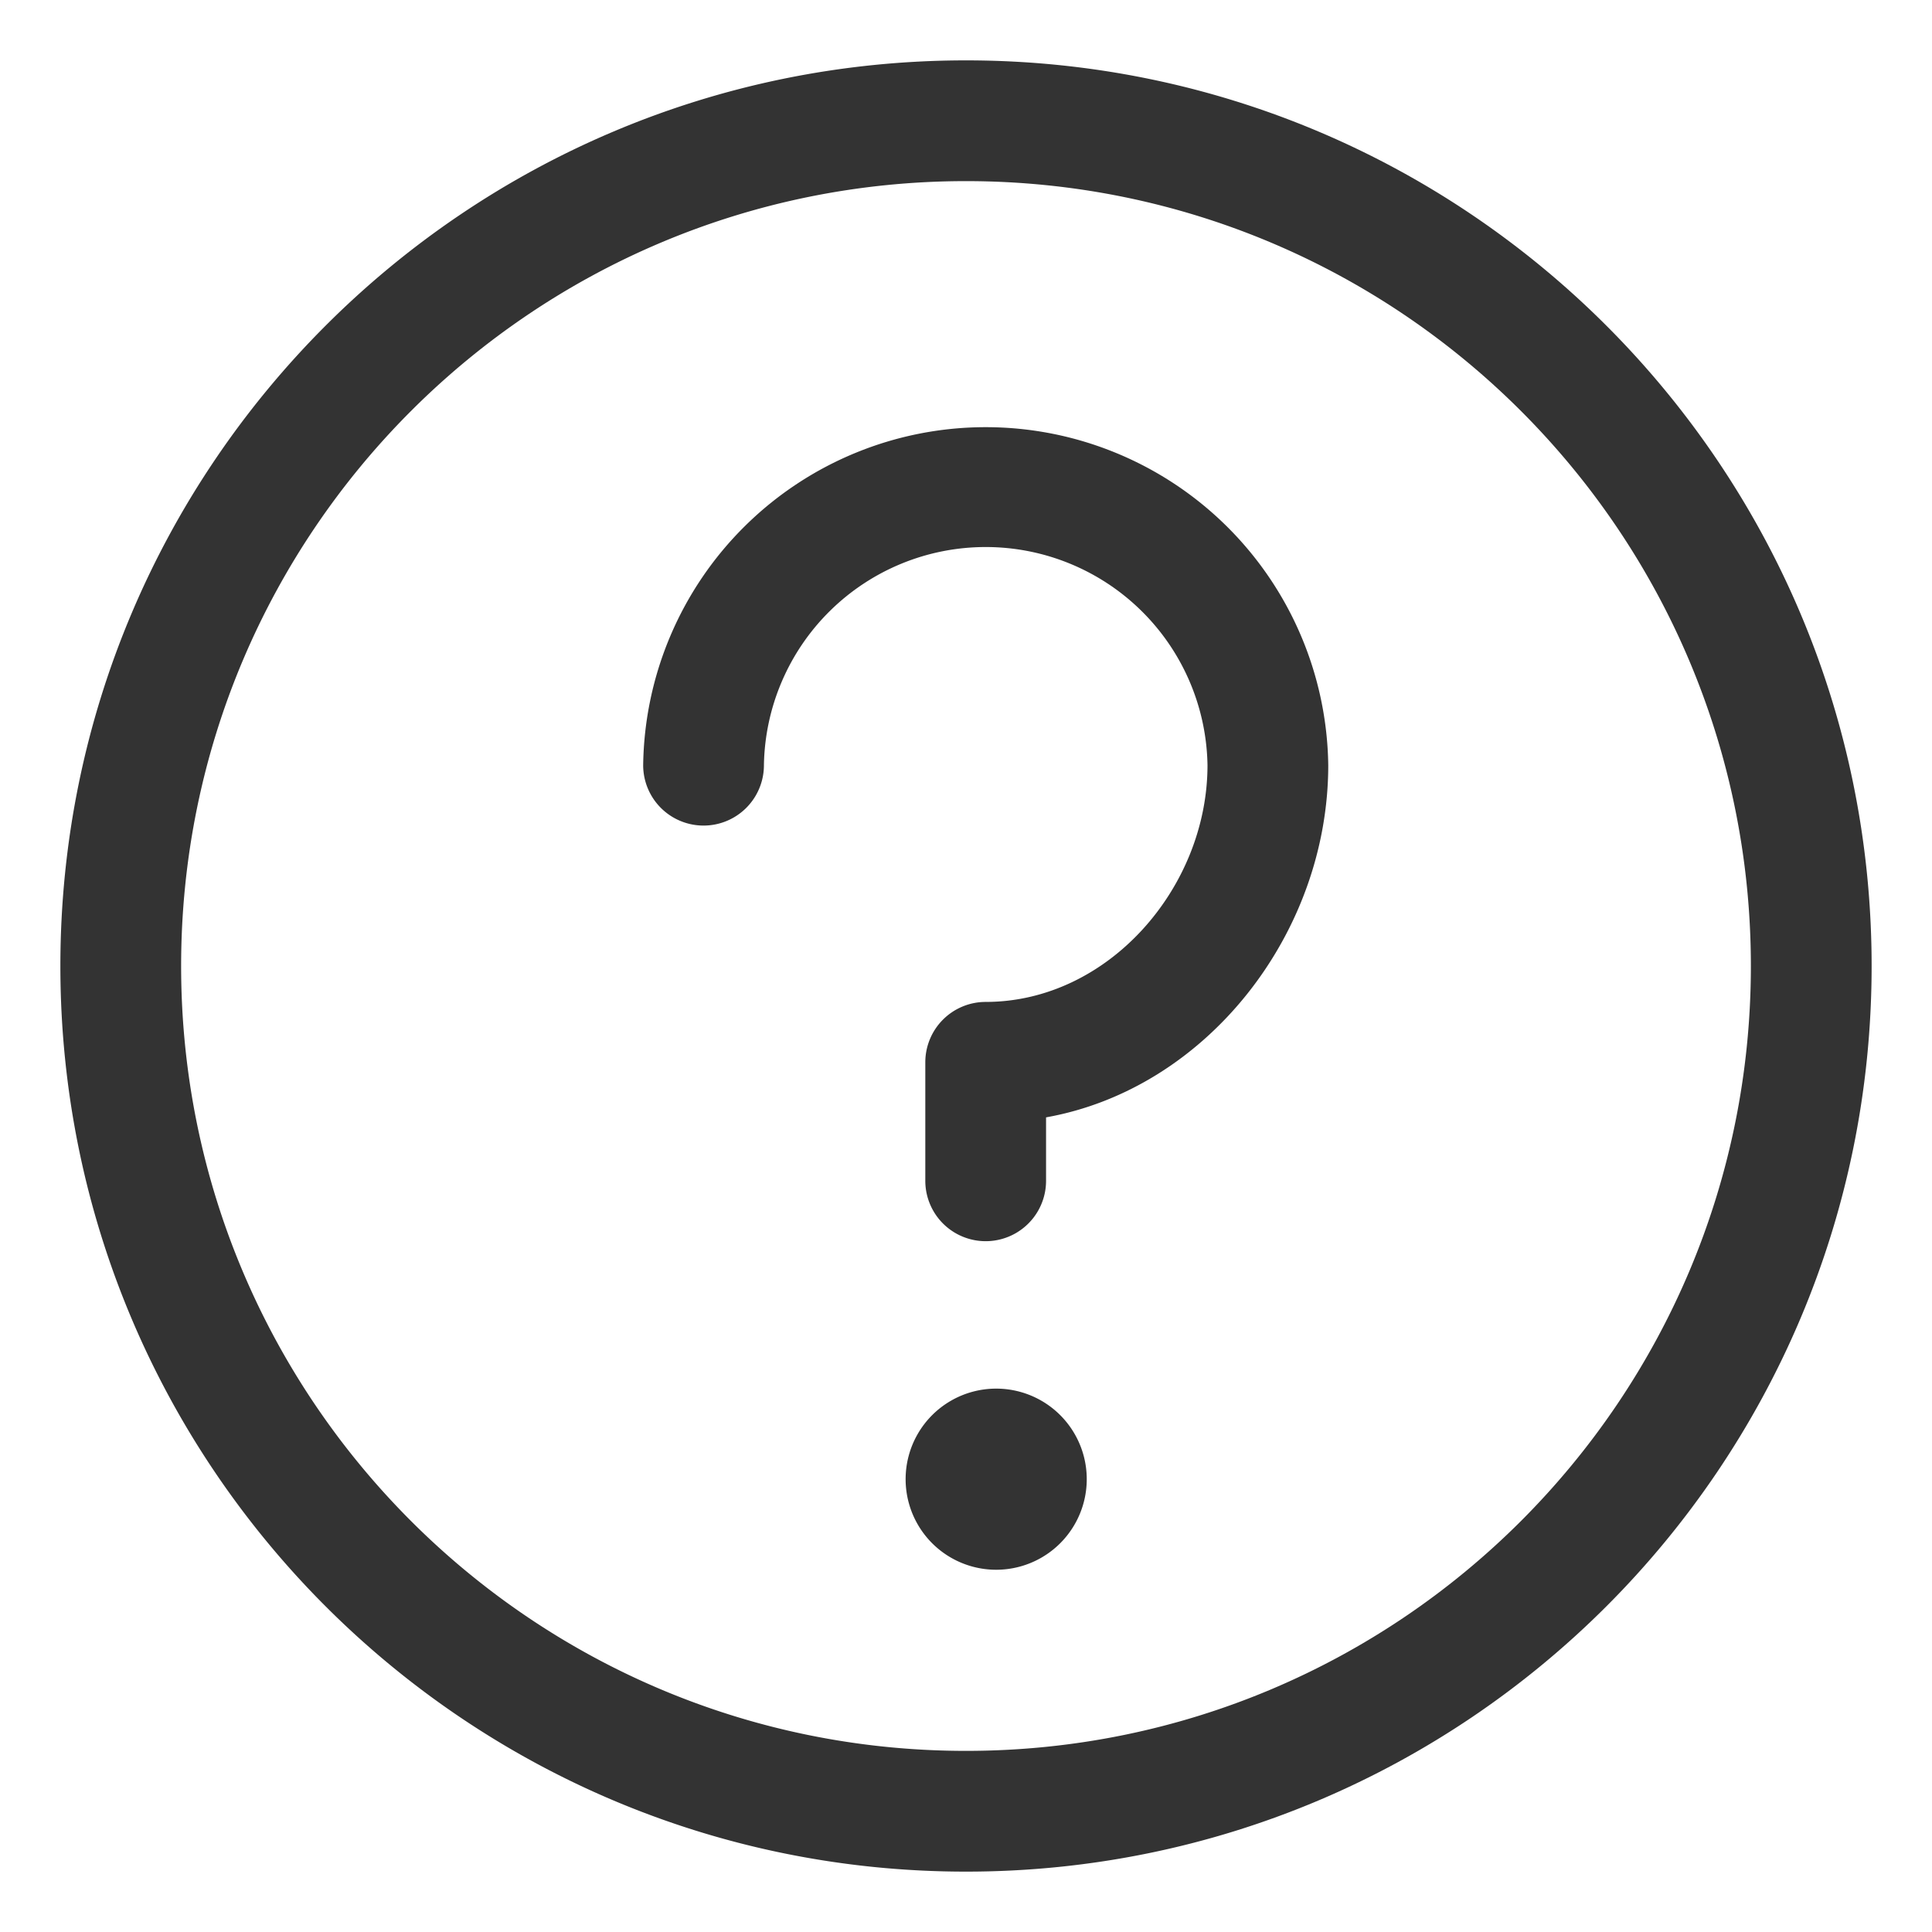 <?xml version="1.0" standalone="no"?><!DOCTYPE svg PUBLIC "-//W3C//DTD SVG 1.1//EN" "http://www.w3.org/Graphics/SVG/1.1/DTD/svg11.dtd"><svg class="icon" width="200px" height="200.00px" viewBox="0 0 1024 1024" version="1.1" xmlns="http://www.w3.org/2000/svg"><path fill="#333333" d="M480 784a48 48 0 1 1 96 0 48 48 0 0 1-96 0z m74.432-158.144a32 32 0 1 1-64 0v-62.816a32 32 0 0 1 32-32c64.96 0 117.568-60.576 117.568-125.472a117.568 117.568 0 0 0-235.104 0 32 32 0 1 1-64 0 181.568 181.568 0 0 1 363.104 0c0 89.344-64.544 171.52-149.568 186.656v33.6zM512 992C246.912 992 32 777.088 32 512 32 246.912 246.912 32 512 32c265.088 0 480 214.912 480 480 0 265.088-214.912 480-480 480z m0-64c229.76 0 416-186.24 416-416S741.76 96 512 96 96 282.24 96 512s186.24 416 416 416z" /></svg>
